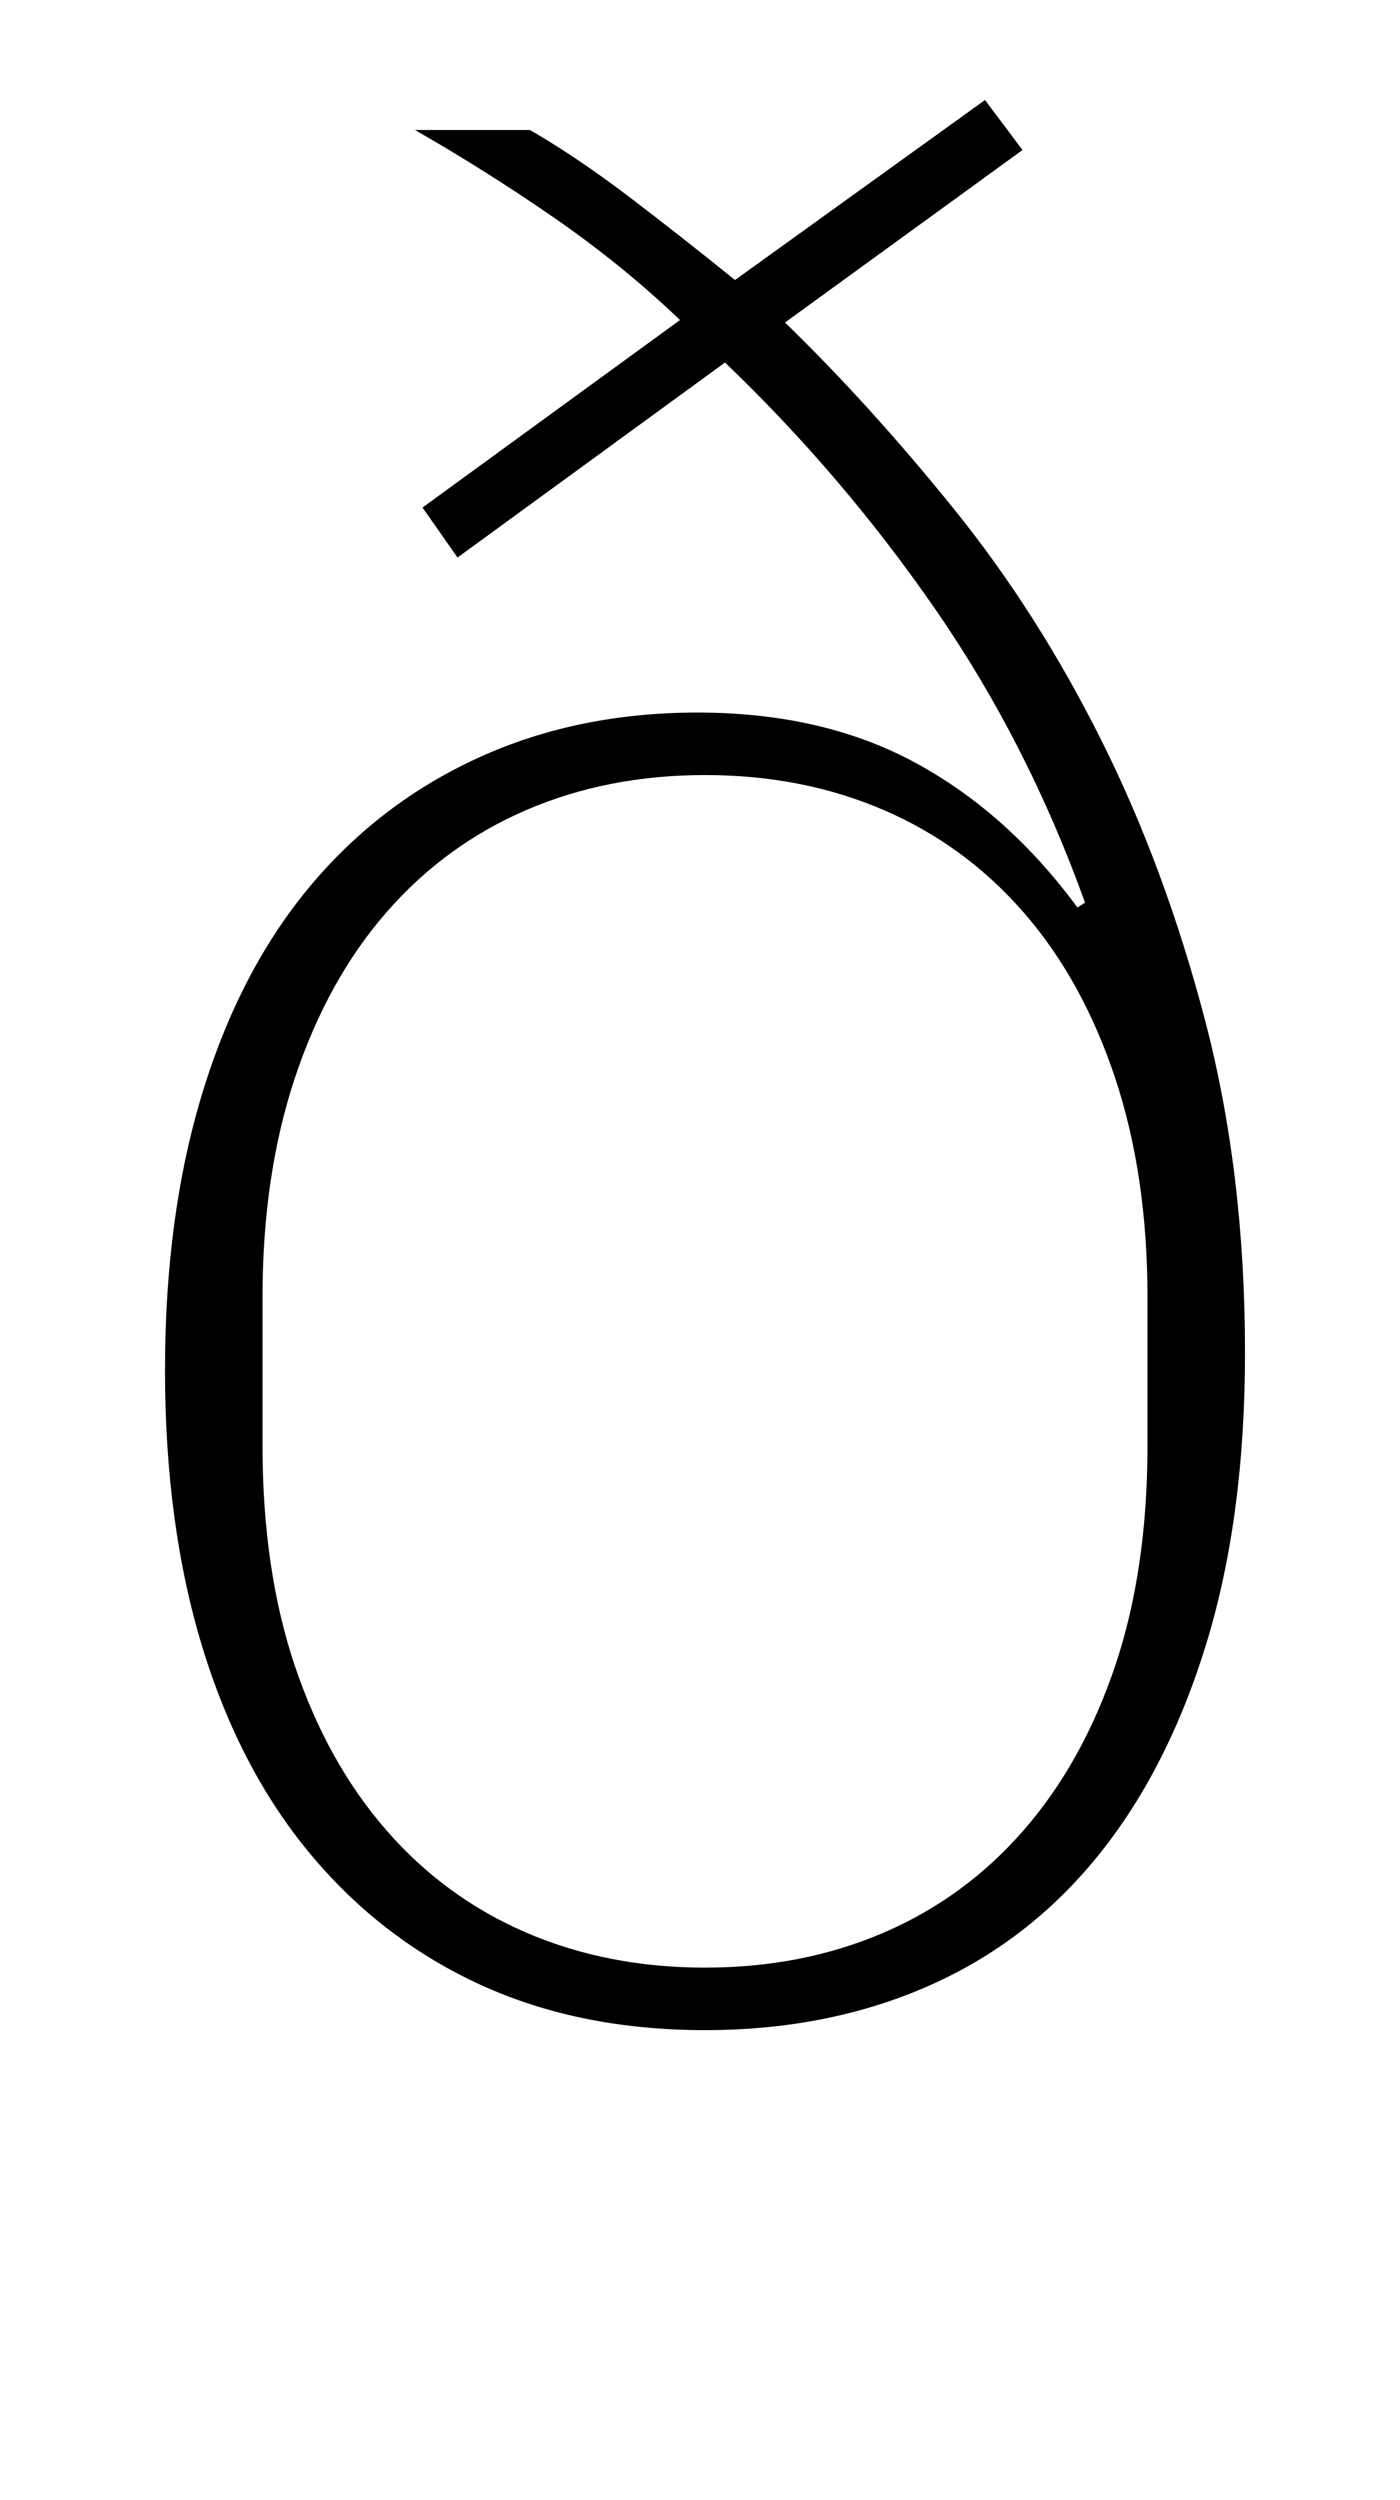 <?xml version="1.0" standalone="no"?>
<!DOCTYPE svg PUBLIC "-//W3C//DTD SVG 1.1//EN" "http://www.w3.org/Graphics/SVG/1.1/DTD/svg11.dtd" >
<svg xmlns="http://www.w3.org/2000/svg" xmlns:xlink="http://www.w3.org/1999/xlink" version="1.1" viewBox="-10 0 560 1000">
  <g transform="matrix(1 0 0 -1 0 800)">
   <path fill="currentColor"
d="M272 -12q-50 0 -89.5 18t-68 52t-43.5 83t-15 111t15 111t43 82.5t67.5 51.5t87.5 18q50 0 87 -20t65 -58l3 2q-23 64 -60 117.5t-84 98.5l-107 -78l-14 20l103 75q-23 22 -50.5 41t-55.5 35h46q19 -11 40 -27t42 -33l100 72l15 -20l-95 -69q34 -33 67.5 -74.5t59 -92.5
t41.5 -112t16 -133q0 -66 -15.5 -116.5t-43.5 -85t-68 -52t-89 -17.5zM272 13q39 0 71.5 14t56 41t36.5 65.5t13 88.5v59q0 49 -13 88t-36.5 66t-56 41t-71.5 14t-71.5 -14t-56 -41t-36.5 -66t-13 -88v-59q0 -50 13 -88.5t36.5 -65.5t56 -41t71.5 -14z" />
  </g>

</svg>
